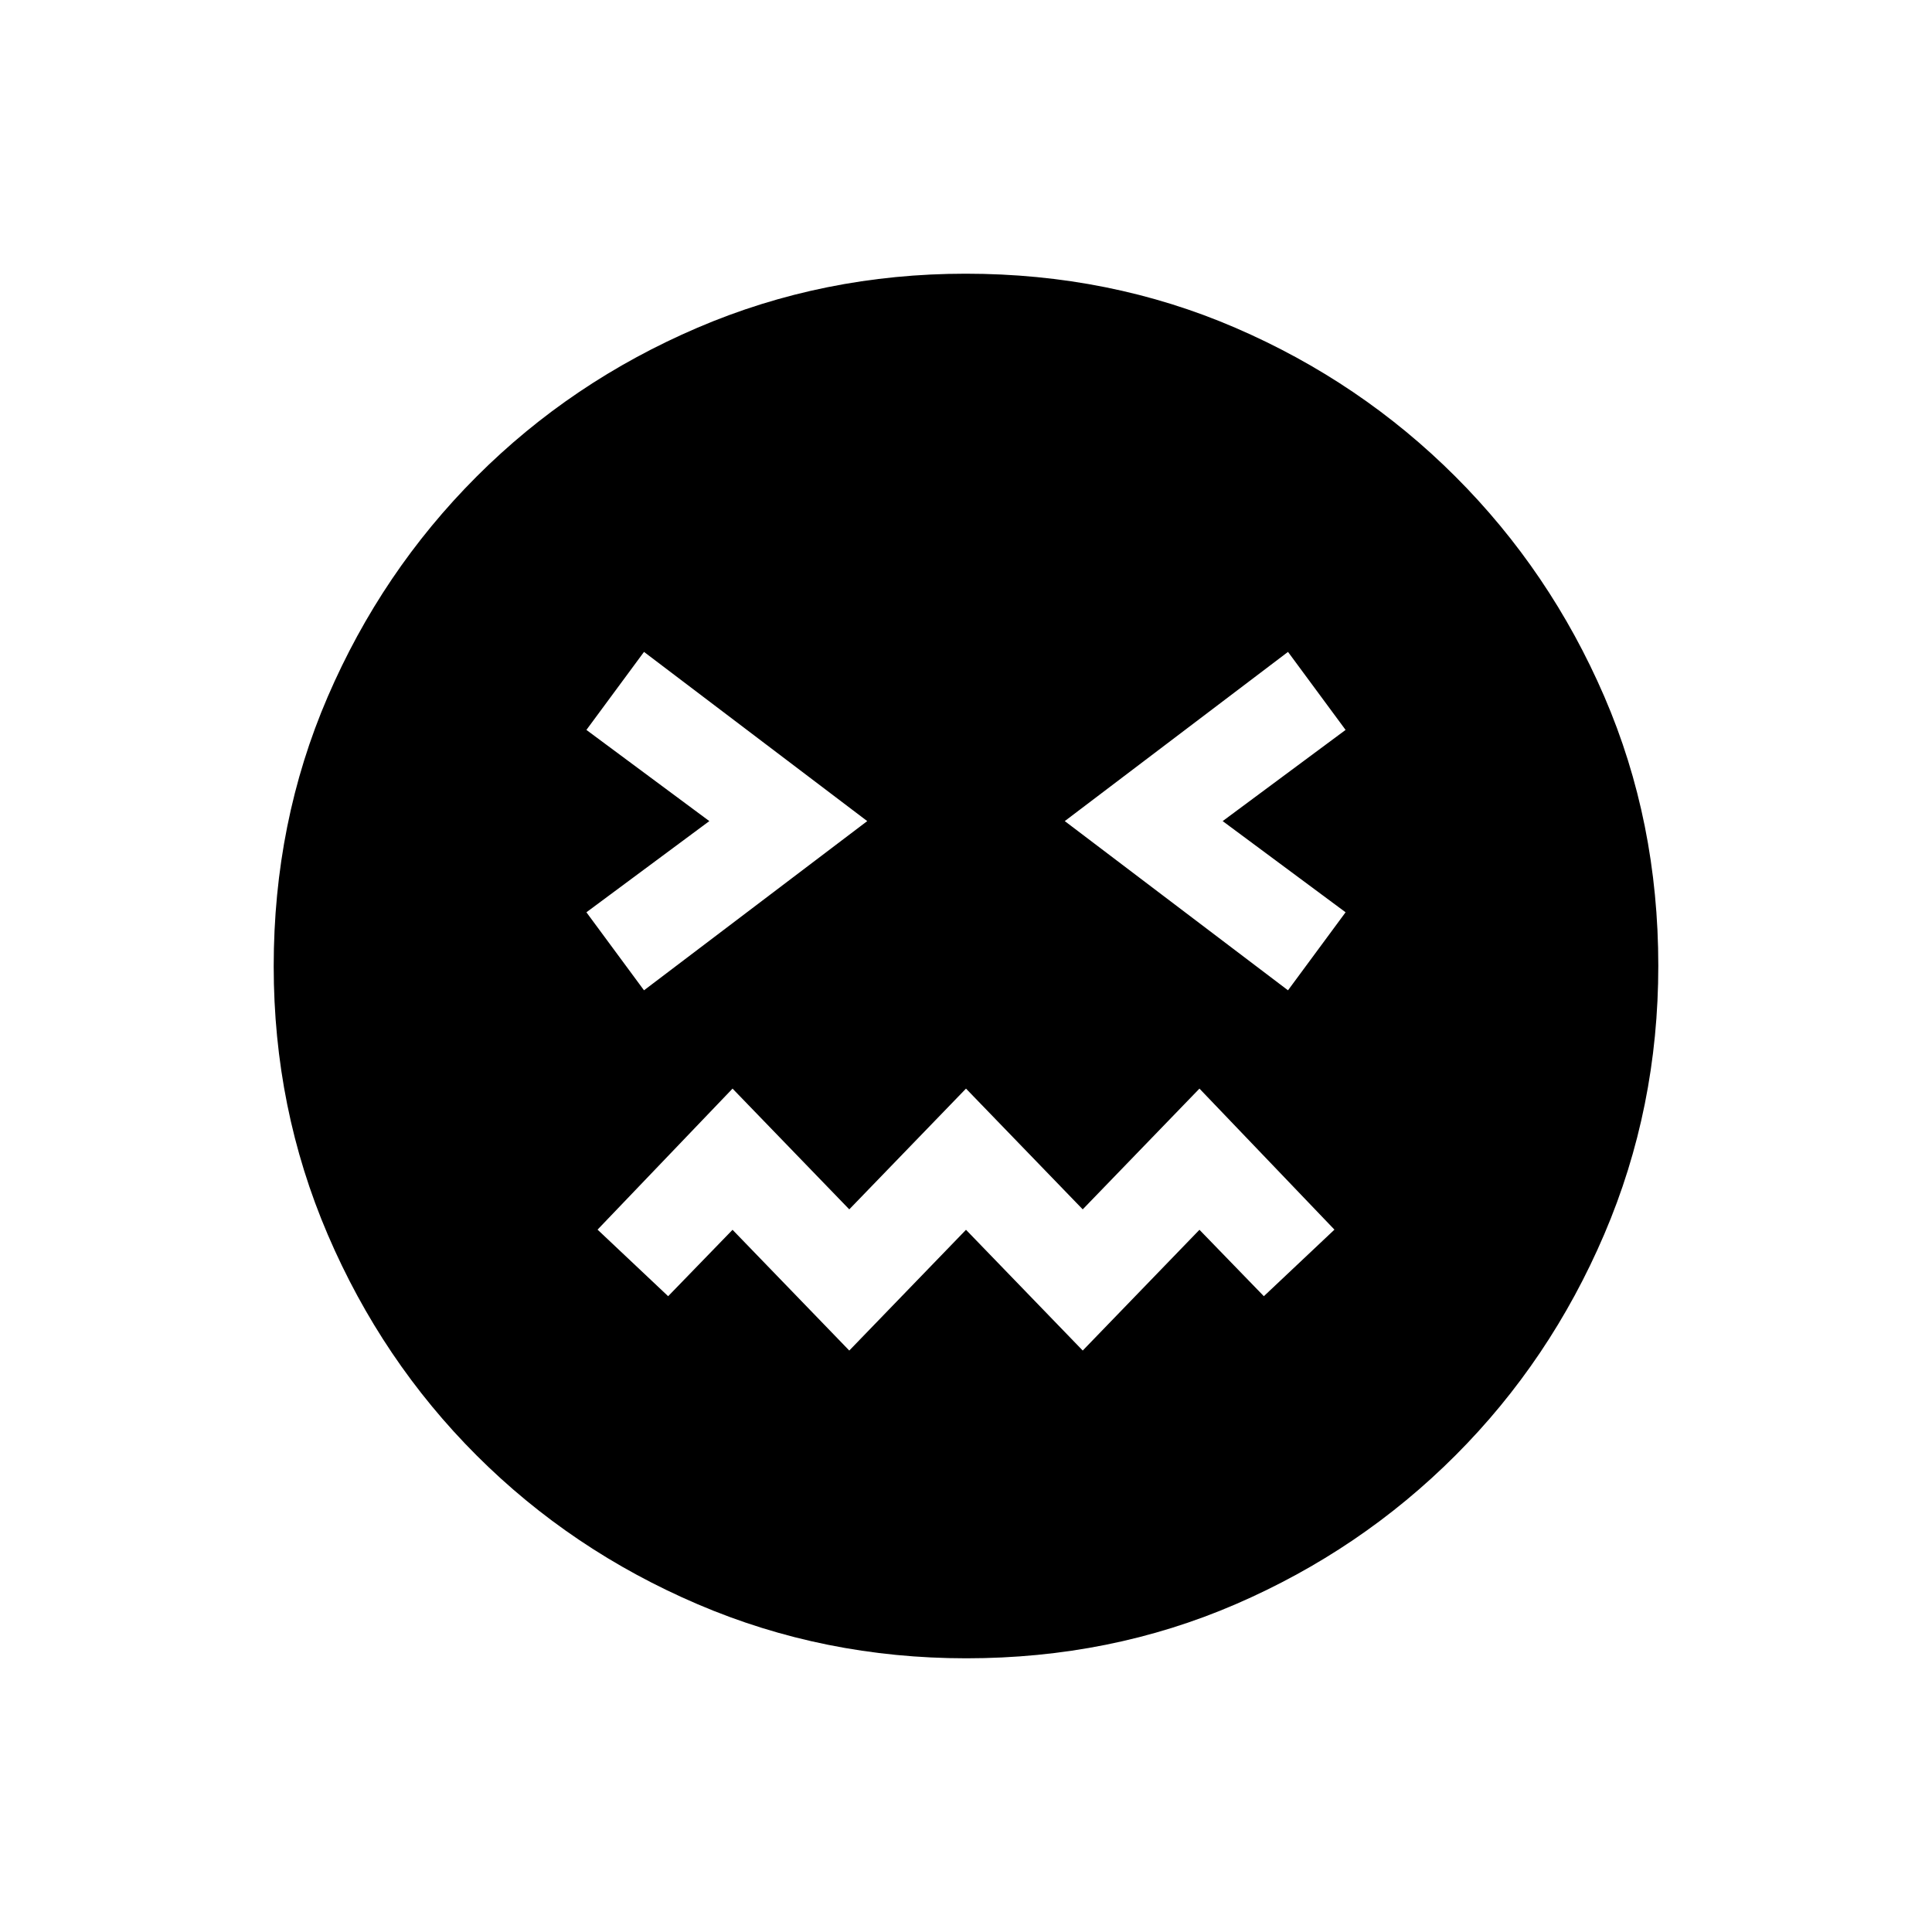 <svg xmlns="http://www.w3.org/2000/svg" height="20" viewBox="0 -960 960 960" width="20"><path d="M480.134-136q-70.673 0-133.41-26.839-62.737-26.84-109.865-73.922-47.127-47.082-73.993-109.757Q136-409.194 136-479.866q0-71.673 26.839-133.91 26.84-62.237 73.922-109.365 47.082-47.127 109.757-73.993Q409.194-824 479.866-824q71.673 0 133.91 26.839 62.237 26.84 109.365 73.922 47.127 47.082 73.993 109.257Q824-551.806 824-480.134q0 70.673-26.839 133.41-26.84 62.737-73.922 109.865-47.082 47.127-109.257 73.993Q551.806-136 480.134-136ZM320-467.923 430.923-552 320-636.077l-28.616 38.769L352.461-552l-61.077 45.308L320-467.923Zm102 179 58-60 58 60 58-60 32 33L663.077-349 596-419.077l-58 60-58-60-58 60-58-60L296.923-349 332-315.923l32-33 58 60Zm218-179 28.616-38.769L607.539-552l61.077-45.308L640-636.077 529.077-552 640-467.923Z"/></svg>